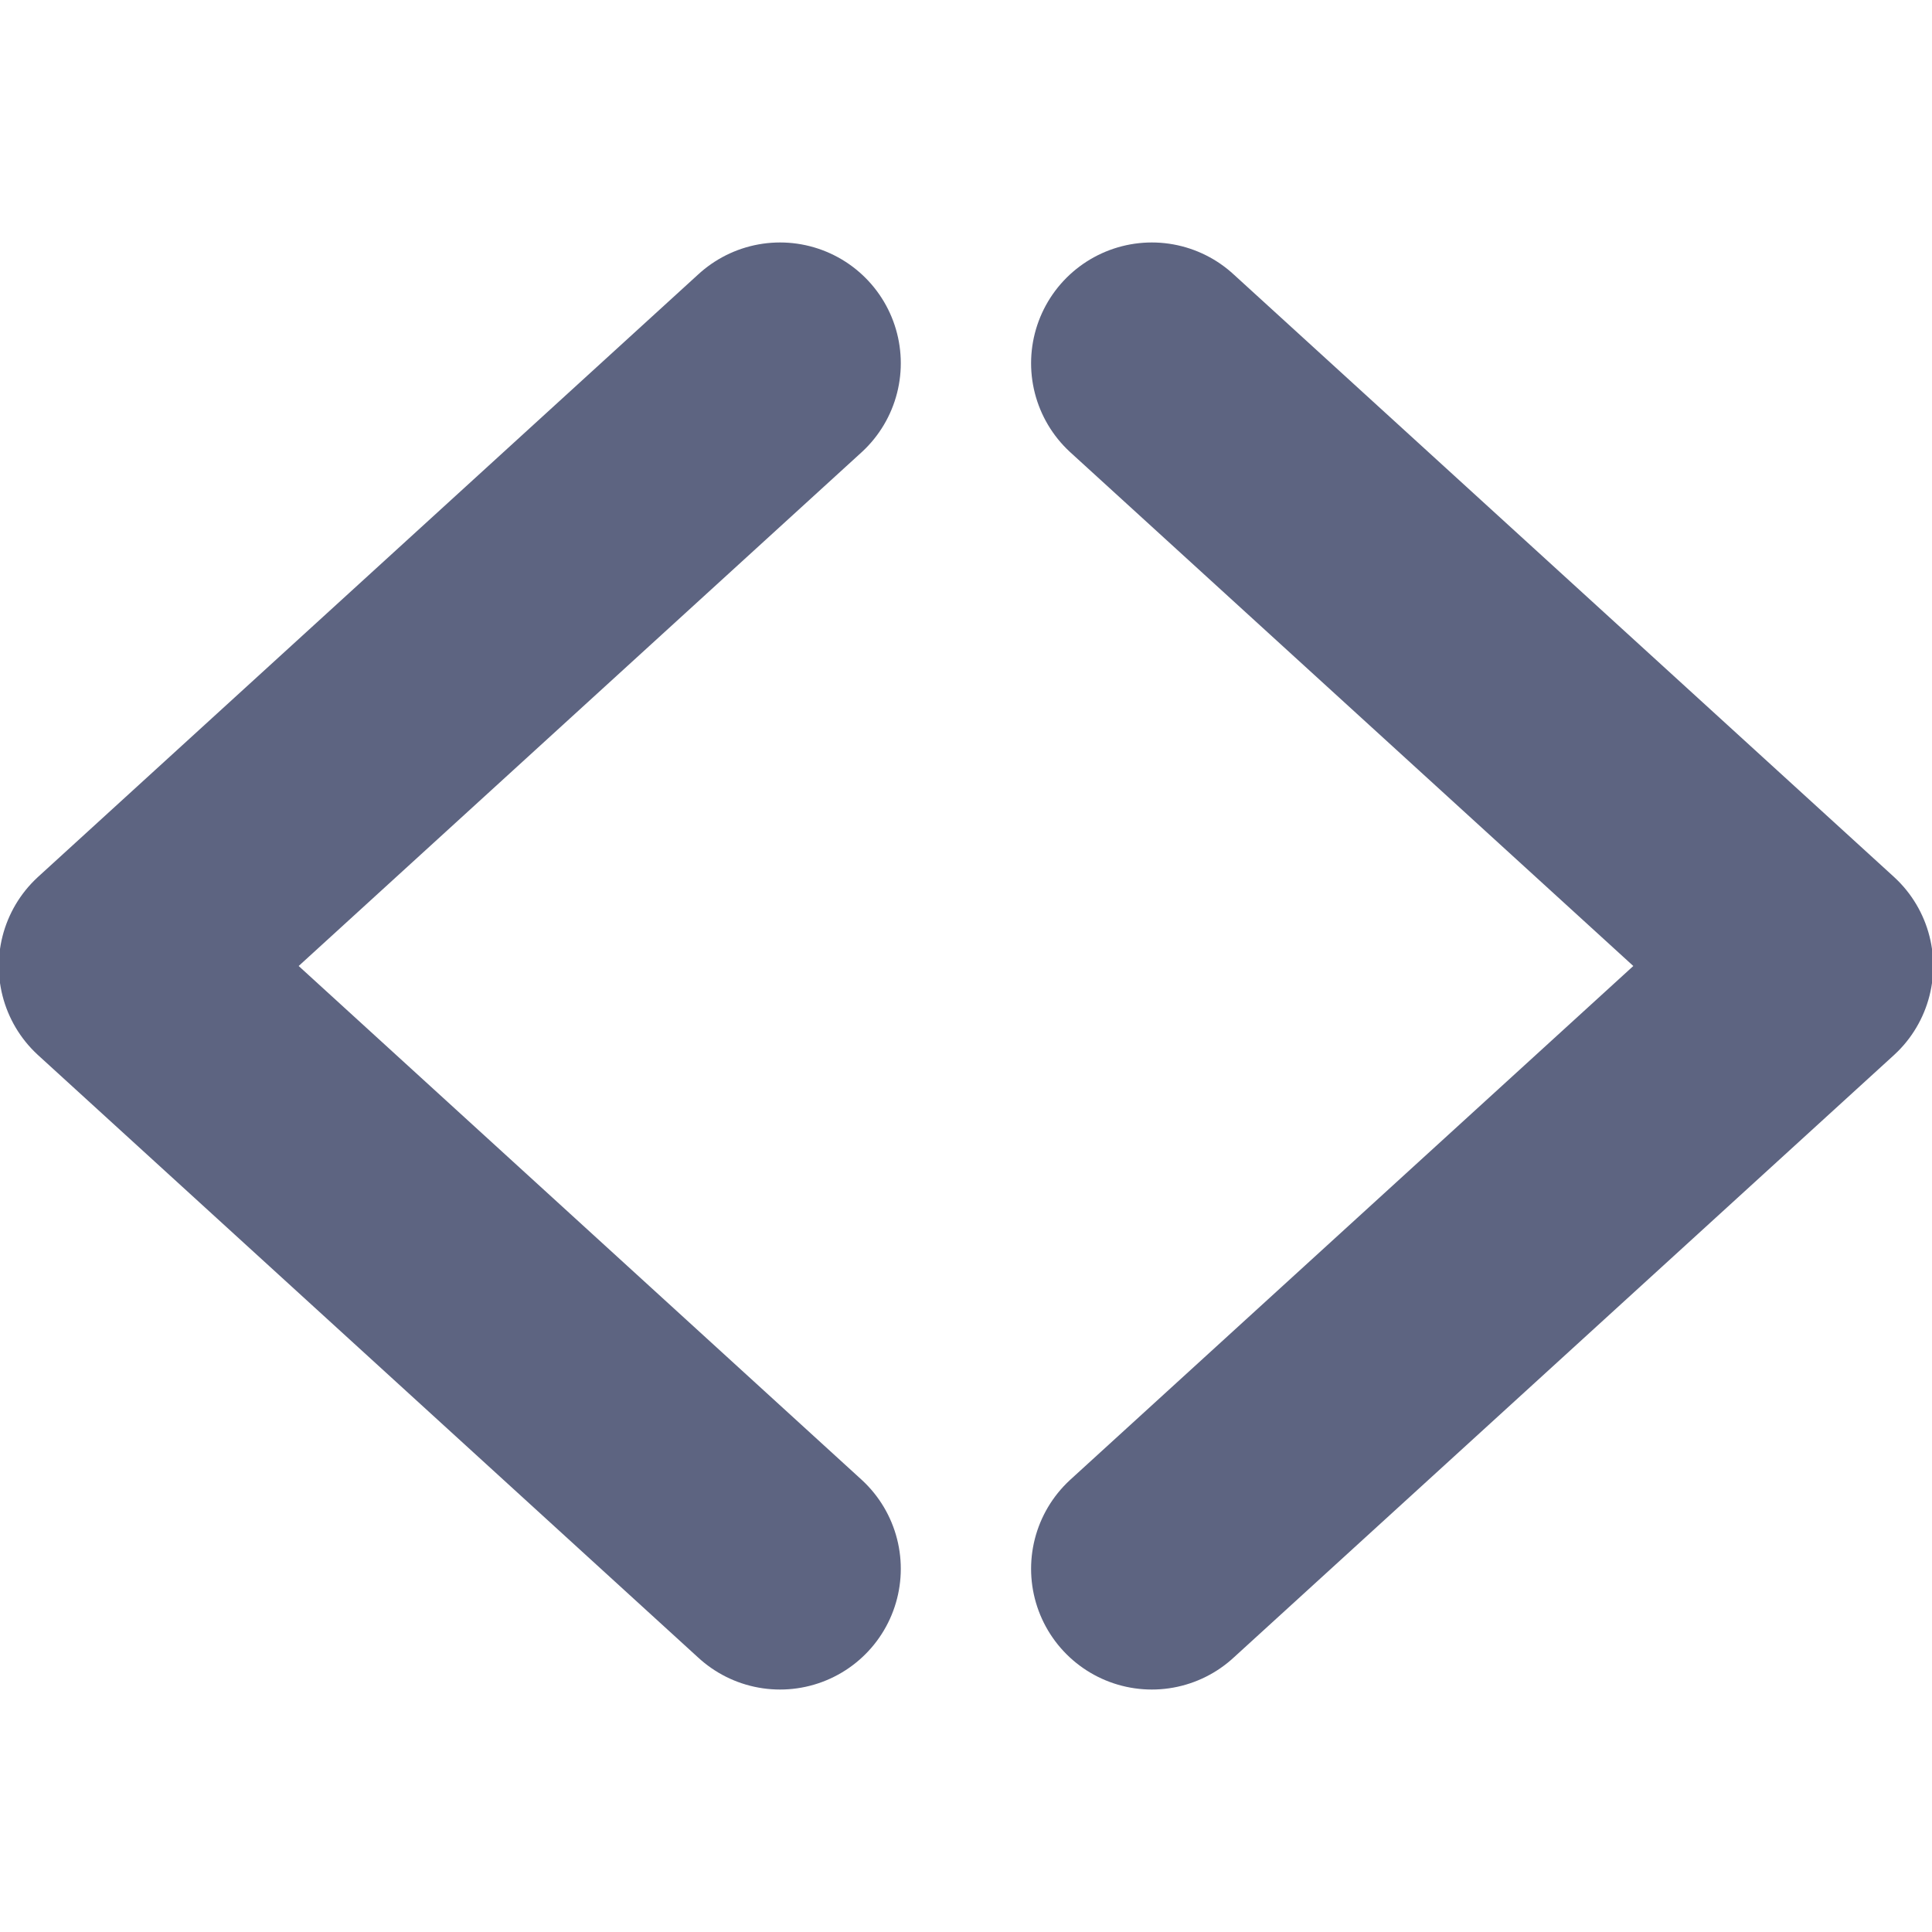 <svg width="16" height="16" viewBox="0 0 16 16" fill="none" xmlns="http://www.w3.org/2000/svg">
<g clip-path="url(#clip0_5118_50875)">
<path d="M6.46 3.008L0.99 8L6.46 12.992" stroke="#5D6481" stroke-width="2" stroke-linecap="round" stroke-linejoin="round"/>
<path d="M9.539 3.008L15.01 8L9.539 12.992" stroke="#5D6481" stroke-width="2" stroke-linecap="round" stroke-linejoin="round"/>
</g>
<defs>
<clipPath id="clip0_5118_50875">
<rect width="16" height="16" fill="white"/>
</clipPath>
</defs>
</svg>
